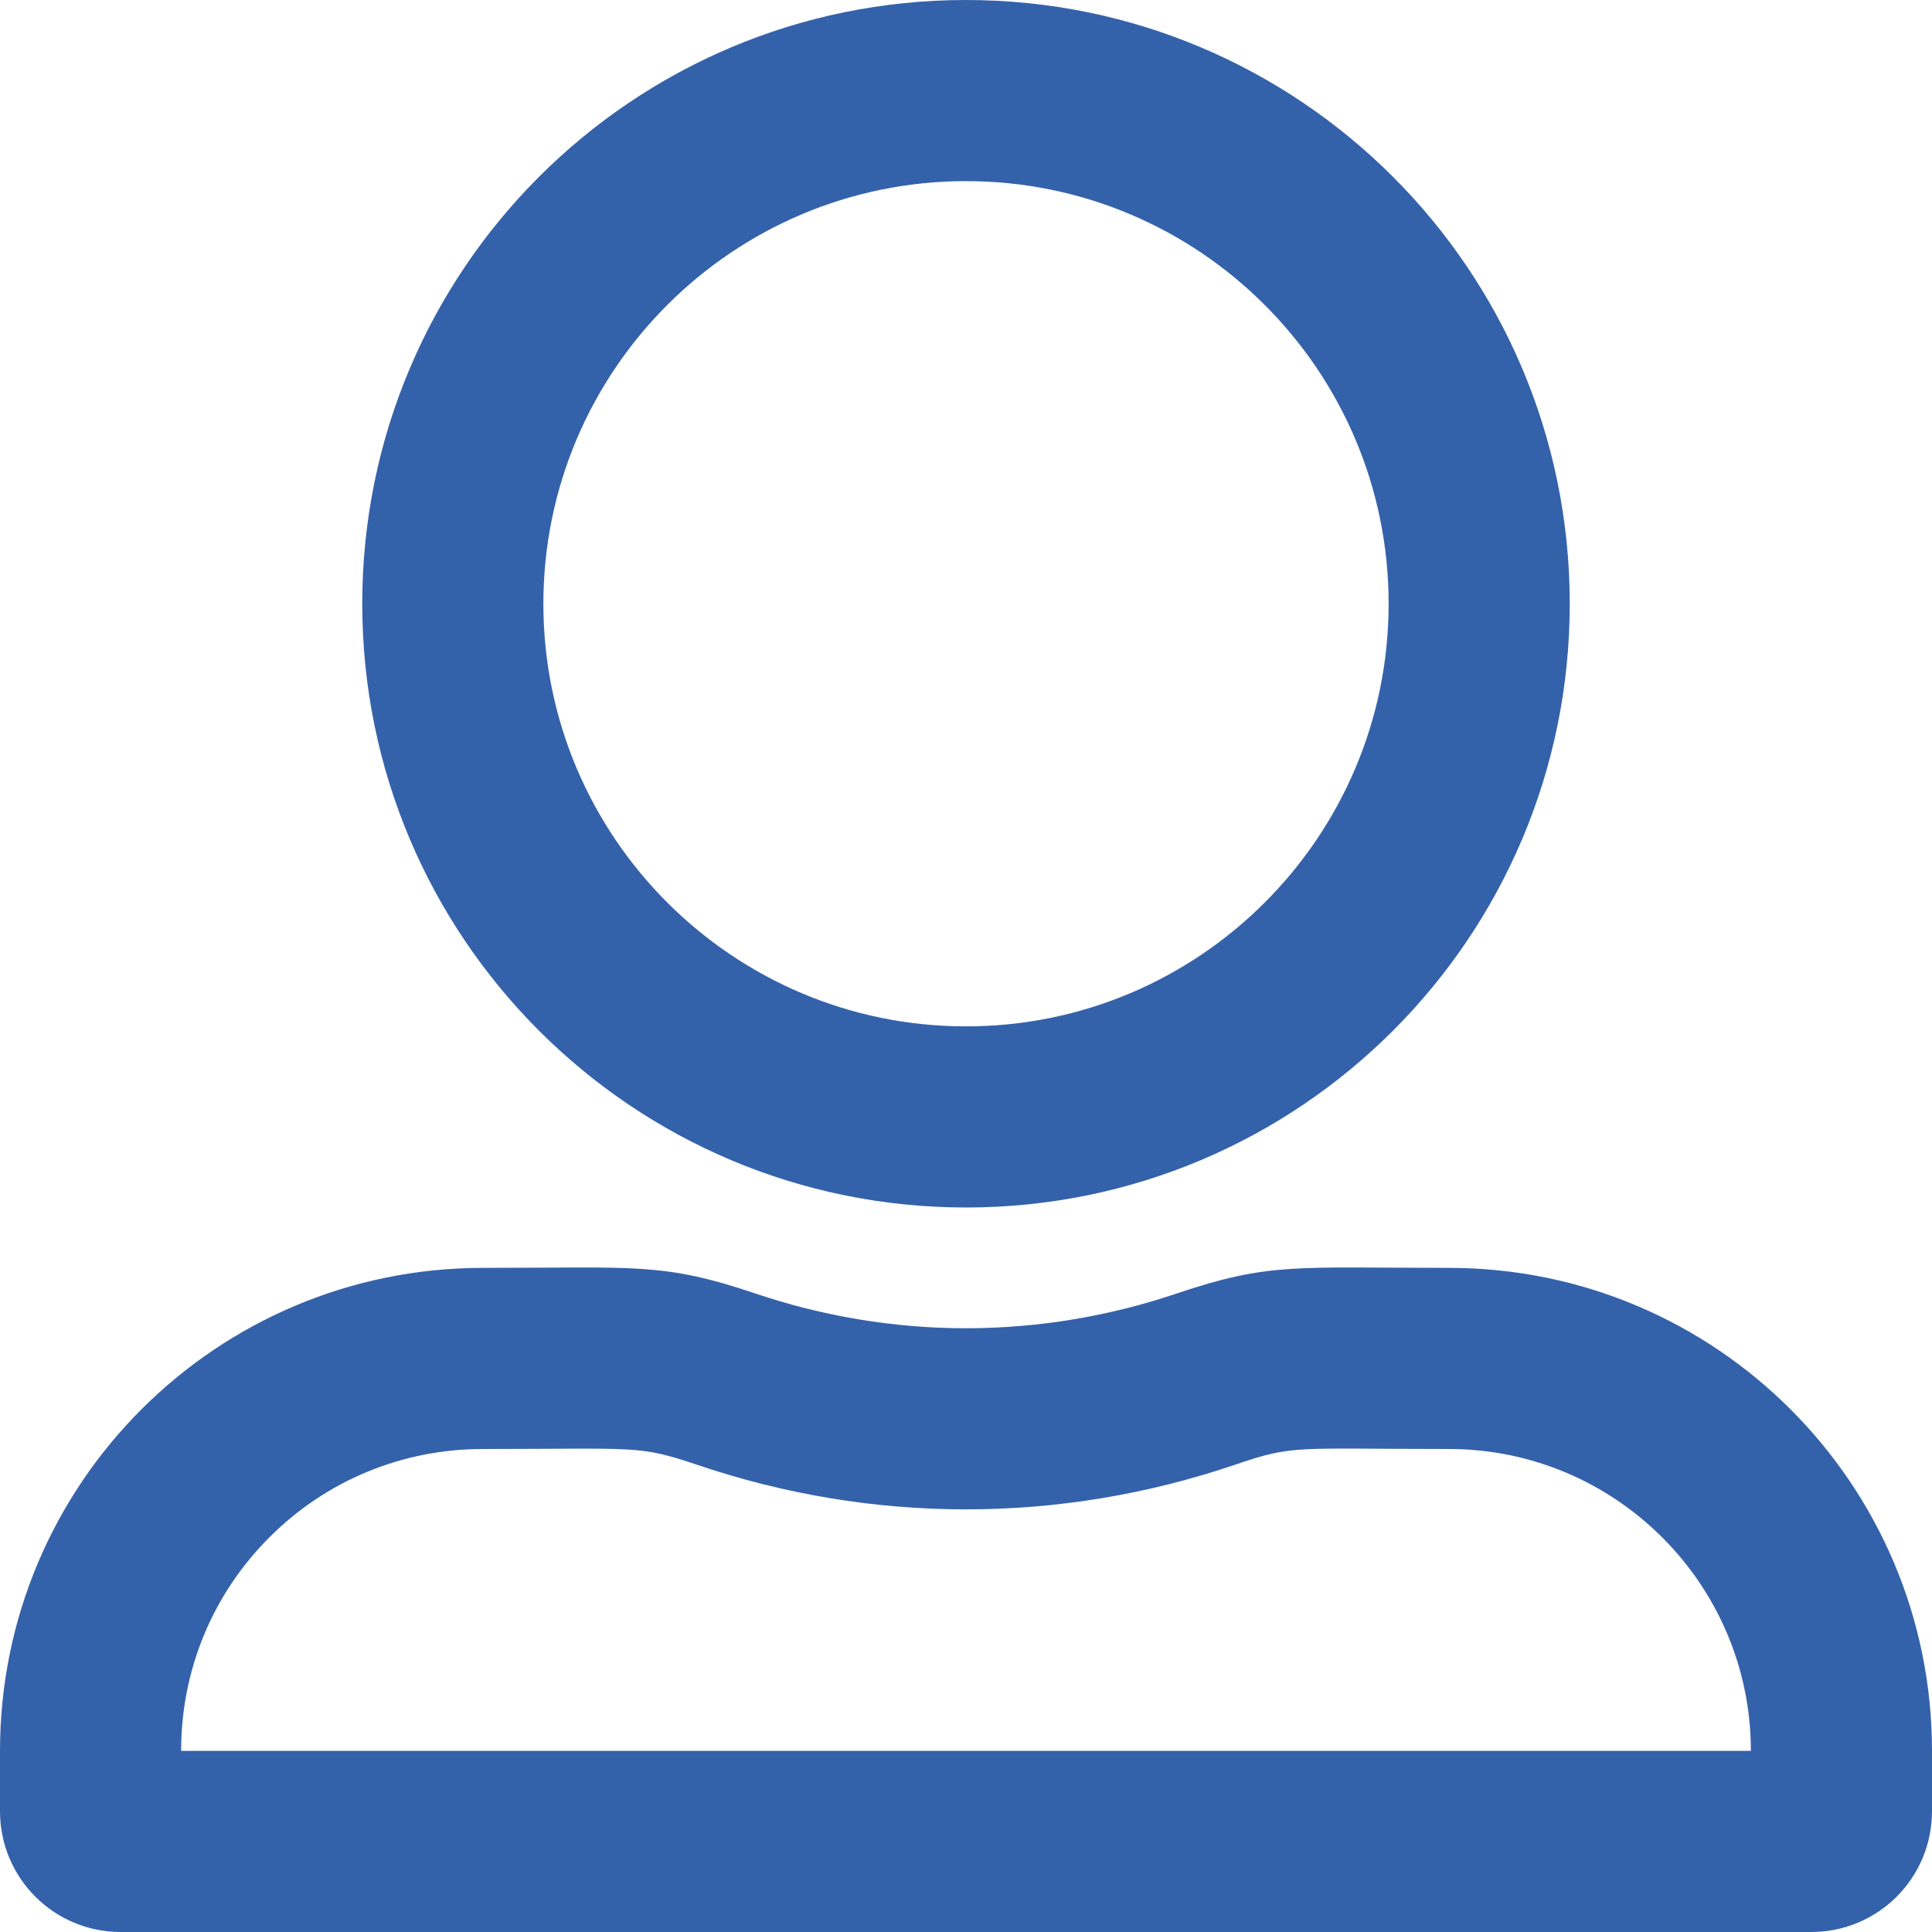 <?xml version="1.0" encoding="utf-8"?>
<!-- Generator: Adobe Illustrator 23.0.3, SVG Export Plug-In . SVG Version: 6.00 Build 0)  -->
<svg version="1.1" id="Layer_1" focusable="false" xmlns="http://www.w3.org/2000/svg" xmlns:xlink="http://www.w3.org/1999/xlink"
	 x="0px" y="0px" viewBox="0 0 512 512" style="enable-background:new 0 0 512 512;" xml:space="preserve">
<style type="text/css">
	.st0{fill:#3462AA;}
</style>
<path class="st0" d="M384,336c-40.6,0-47.6-1.5-72.2,6.8c-17.5,5.9-36.3,9.2-55.8,9.2s-38.3-3.3-55.8-9.2
	c-24.6-8.3-31.5-6.8-72.2-6.8C57.3,336,0,393.3,0,464v16c0,17.7,14.3,32,32,32h448c17.7,0,32-14.3,32-32v-16
	C512,393.3,454.7,336,384,336z M464,464H48c0-21.4,8.3-41.5,23.4-56.6S106.6,384,128,384c41.1,0,41-1.1,56.8,4.2
	c23,7.8,47,11.8,71.2,11.8s48.2-4,71.2-11.8c15.8-5.4,15.7-4.2,56.8-4.2C428.1,384,464,419.9,464,464z M256,320
	c88.4,0,160-71.6,160-160S344.4,0,256,0S96,71.6,96,160S167.6,320,256,320z M256,48c61.8,0,112,50.2,112,112s-50.2,112-112,112
	s-112-50.2-112-112S194.2,48,256,48z"/>
</svg>
